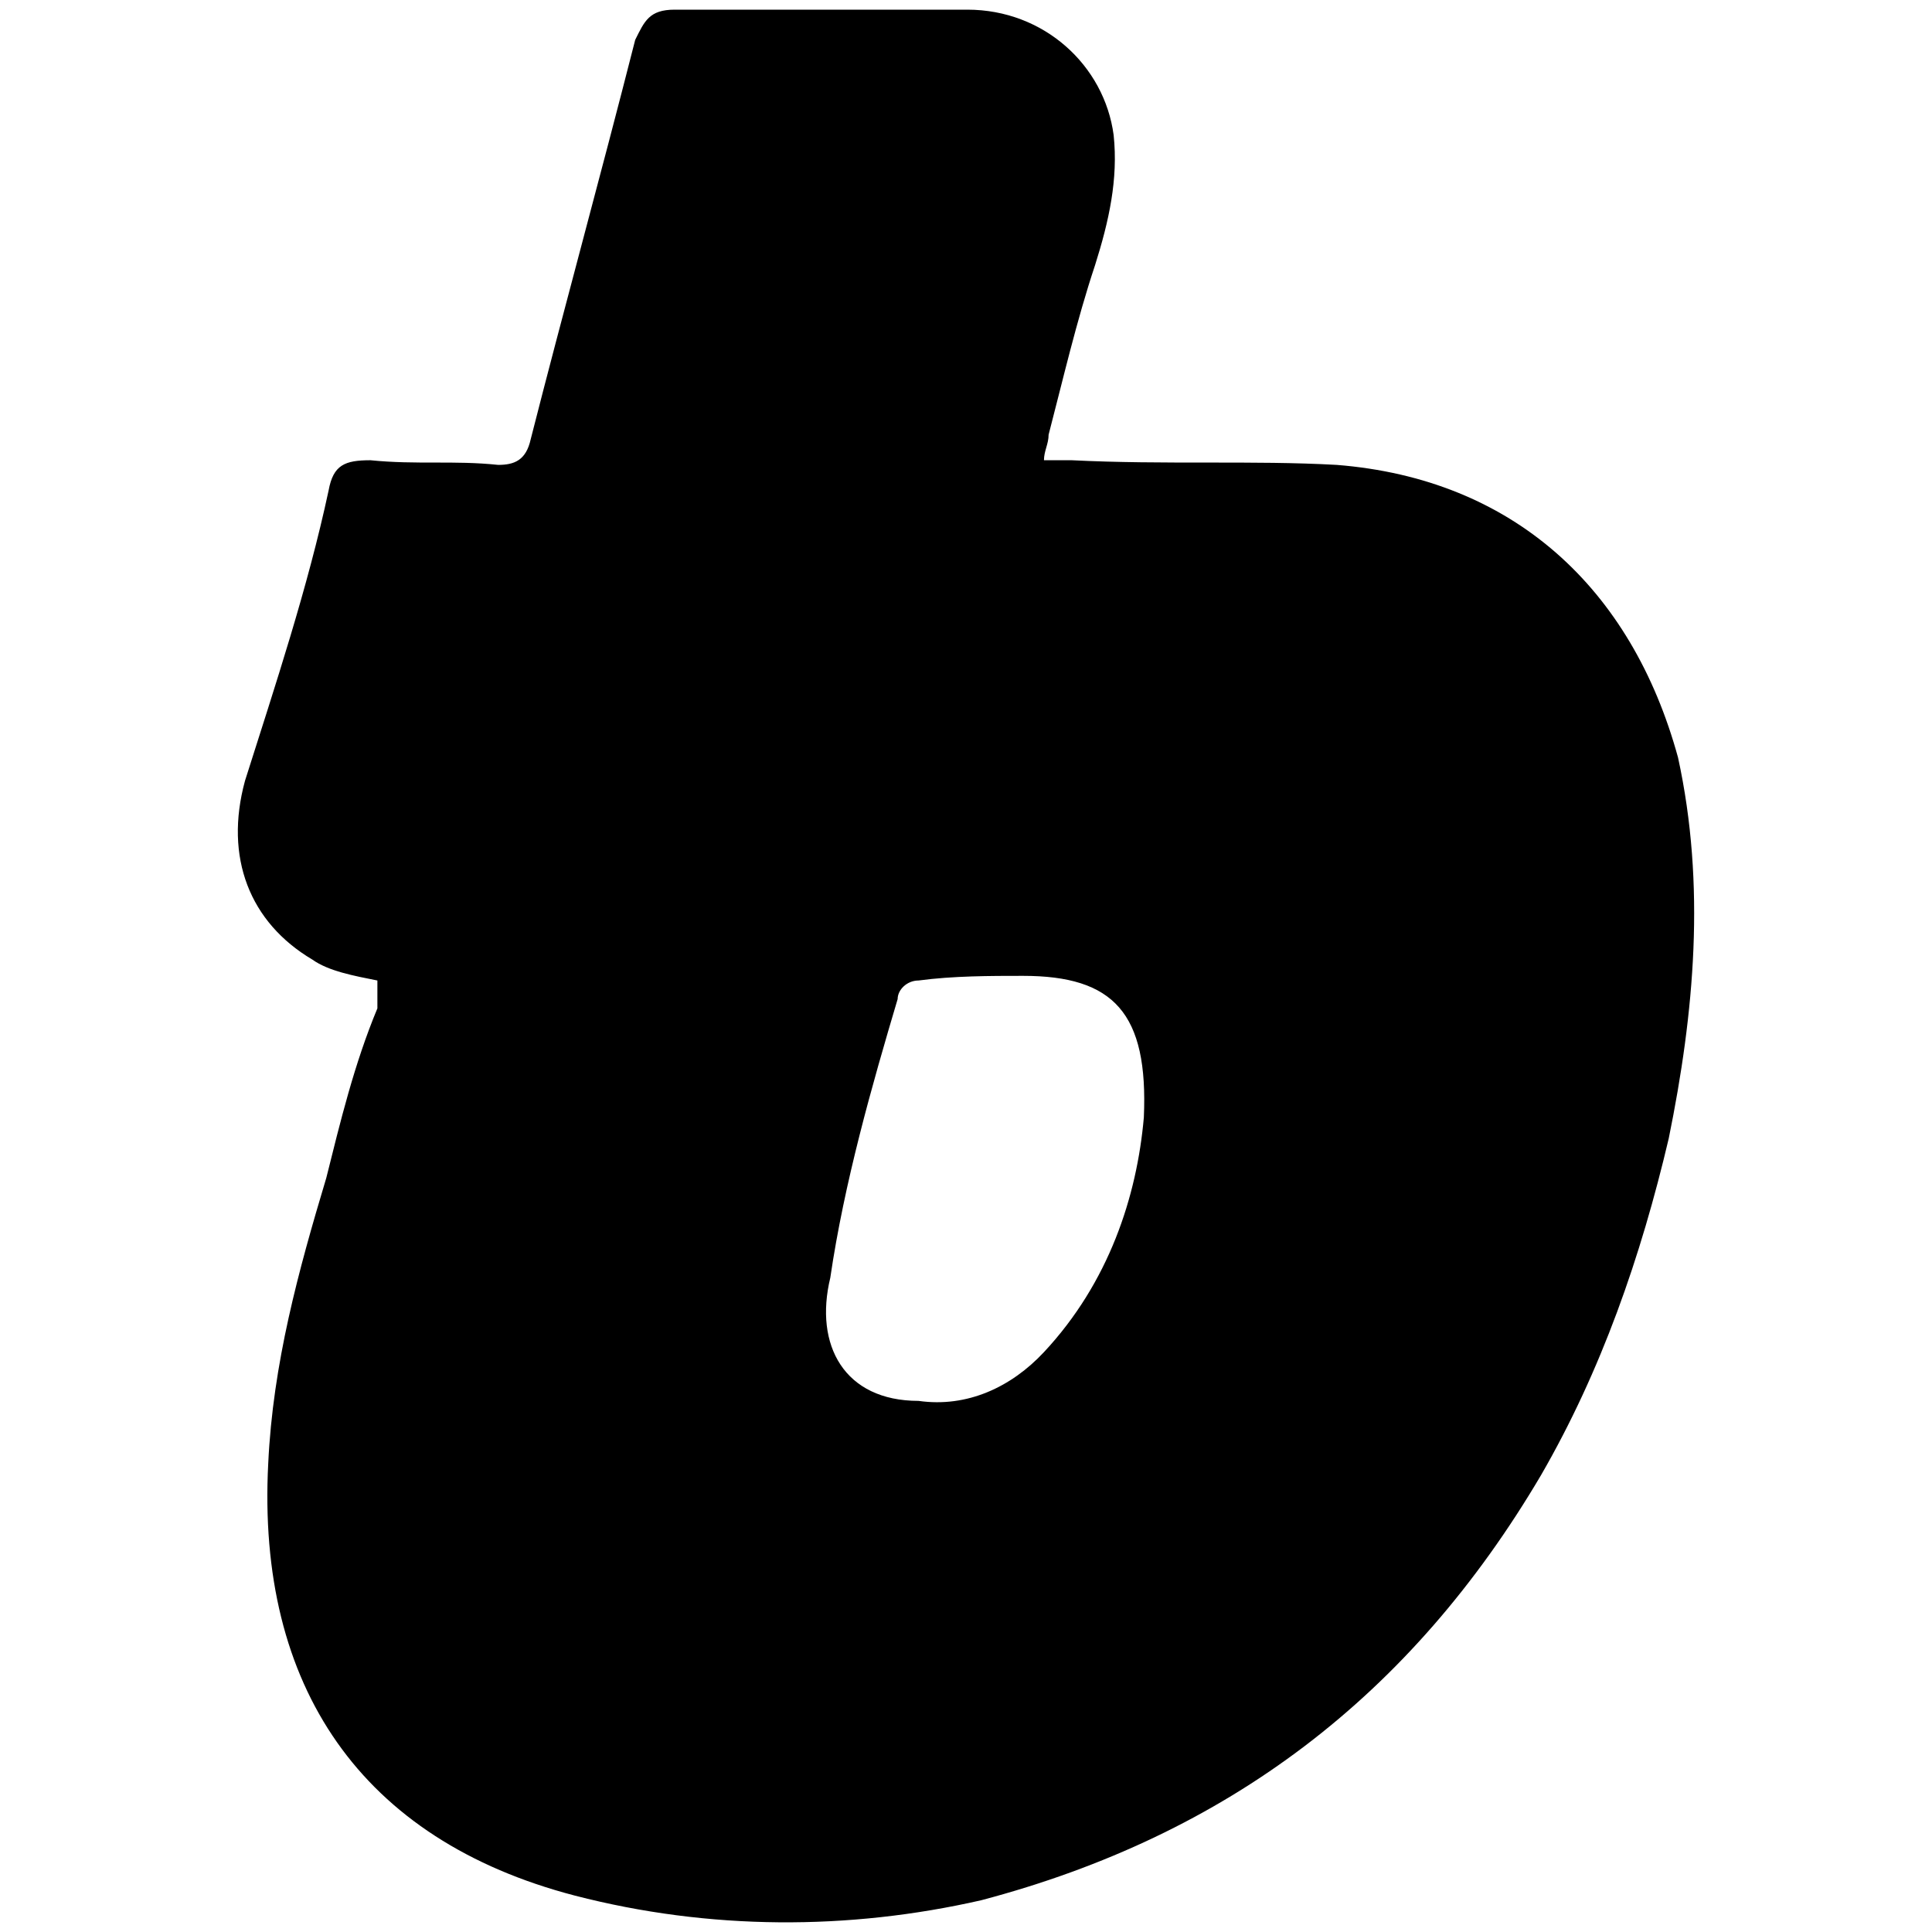 <svg xmlns="http://www.w3.org/2000/svg" width="1000" height="1000">
  <path d="M195.336 521.929v-14.426c-12.022-2.404-25.246-4.809-33.66-10.82-32.459-19.234-45.683-52.894-34.863-92.566 15.628-49.288 32.458-99.78 43.277-150.27 2.405-13.224 8.416-15.628 21.64-15.628 24.043 2.404 43.277 0 66.118 2.404 8.415 0 14.426-2.404 16.83-13.223 16.83-66.12 36.065-135.844 54.098-206.772C333.584 11.011 335.989 5 349.212 5h151.473c39.67 0 70.927 28.852 75.736 64.917 2.404 22.84-2.405 44.48-9.618 67.32-9.617 28.852-16.83 60.109-24.043 87.758 0 4.809-2.404 8.415-2.404 13.224h14.426c48.086 2.404 93.768 0 137.046 2.404 91.364 7.213 152.674 63.715 176.718 151.473 14.425 66.118 8.415 132.237-4.81 197.154-14.425 61.31-34.862 120.216-66.118 174.313-67.32 114.205-162.292 186.335-289.72 219.995-68.524 15.629-140.653 15.629-210.379-2.404-110.598-28.852-164.696-108.194-158.685-223.602 2.405-51.693 15.628-99.779 30.054-147.865 7.213-28.852 14.426-58.906 26.448-87.758zm234.421 139.45c-8.415 34.863 7.213 63.715 45.682 63.715 25.246 3.607 48.087-7.213 64.917-25.245 33.66-36.065 48.086-80.545 51.693-121.419 2.404-54.097-15.628-73.331-62.513-73.331-16.83 0-36.064 0-54.097 2.404-6.01 0-10.82 4.809-10.82 9.617-13.223 44.48-27.649 94.971-34.862 144.26z" style="fill:#000;fill-opacity:1;fill-rule:nonzero;stroke:none;"/>
</svg>
